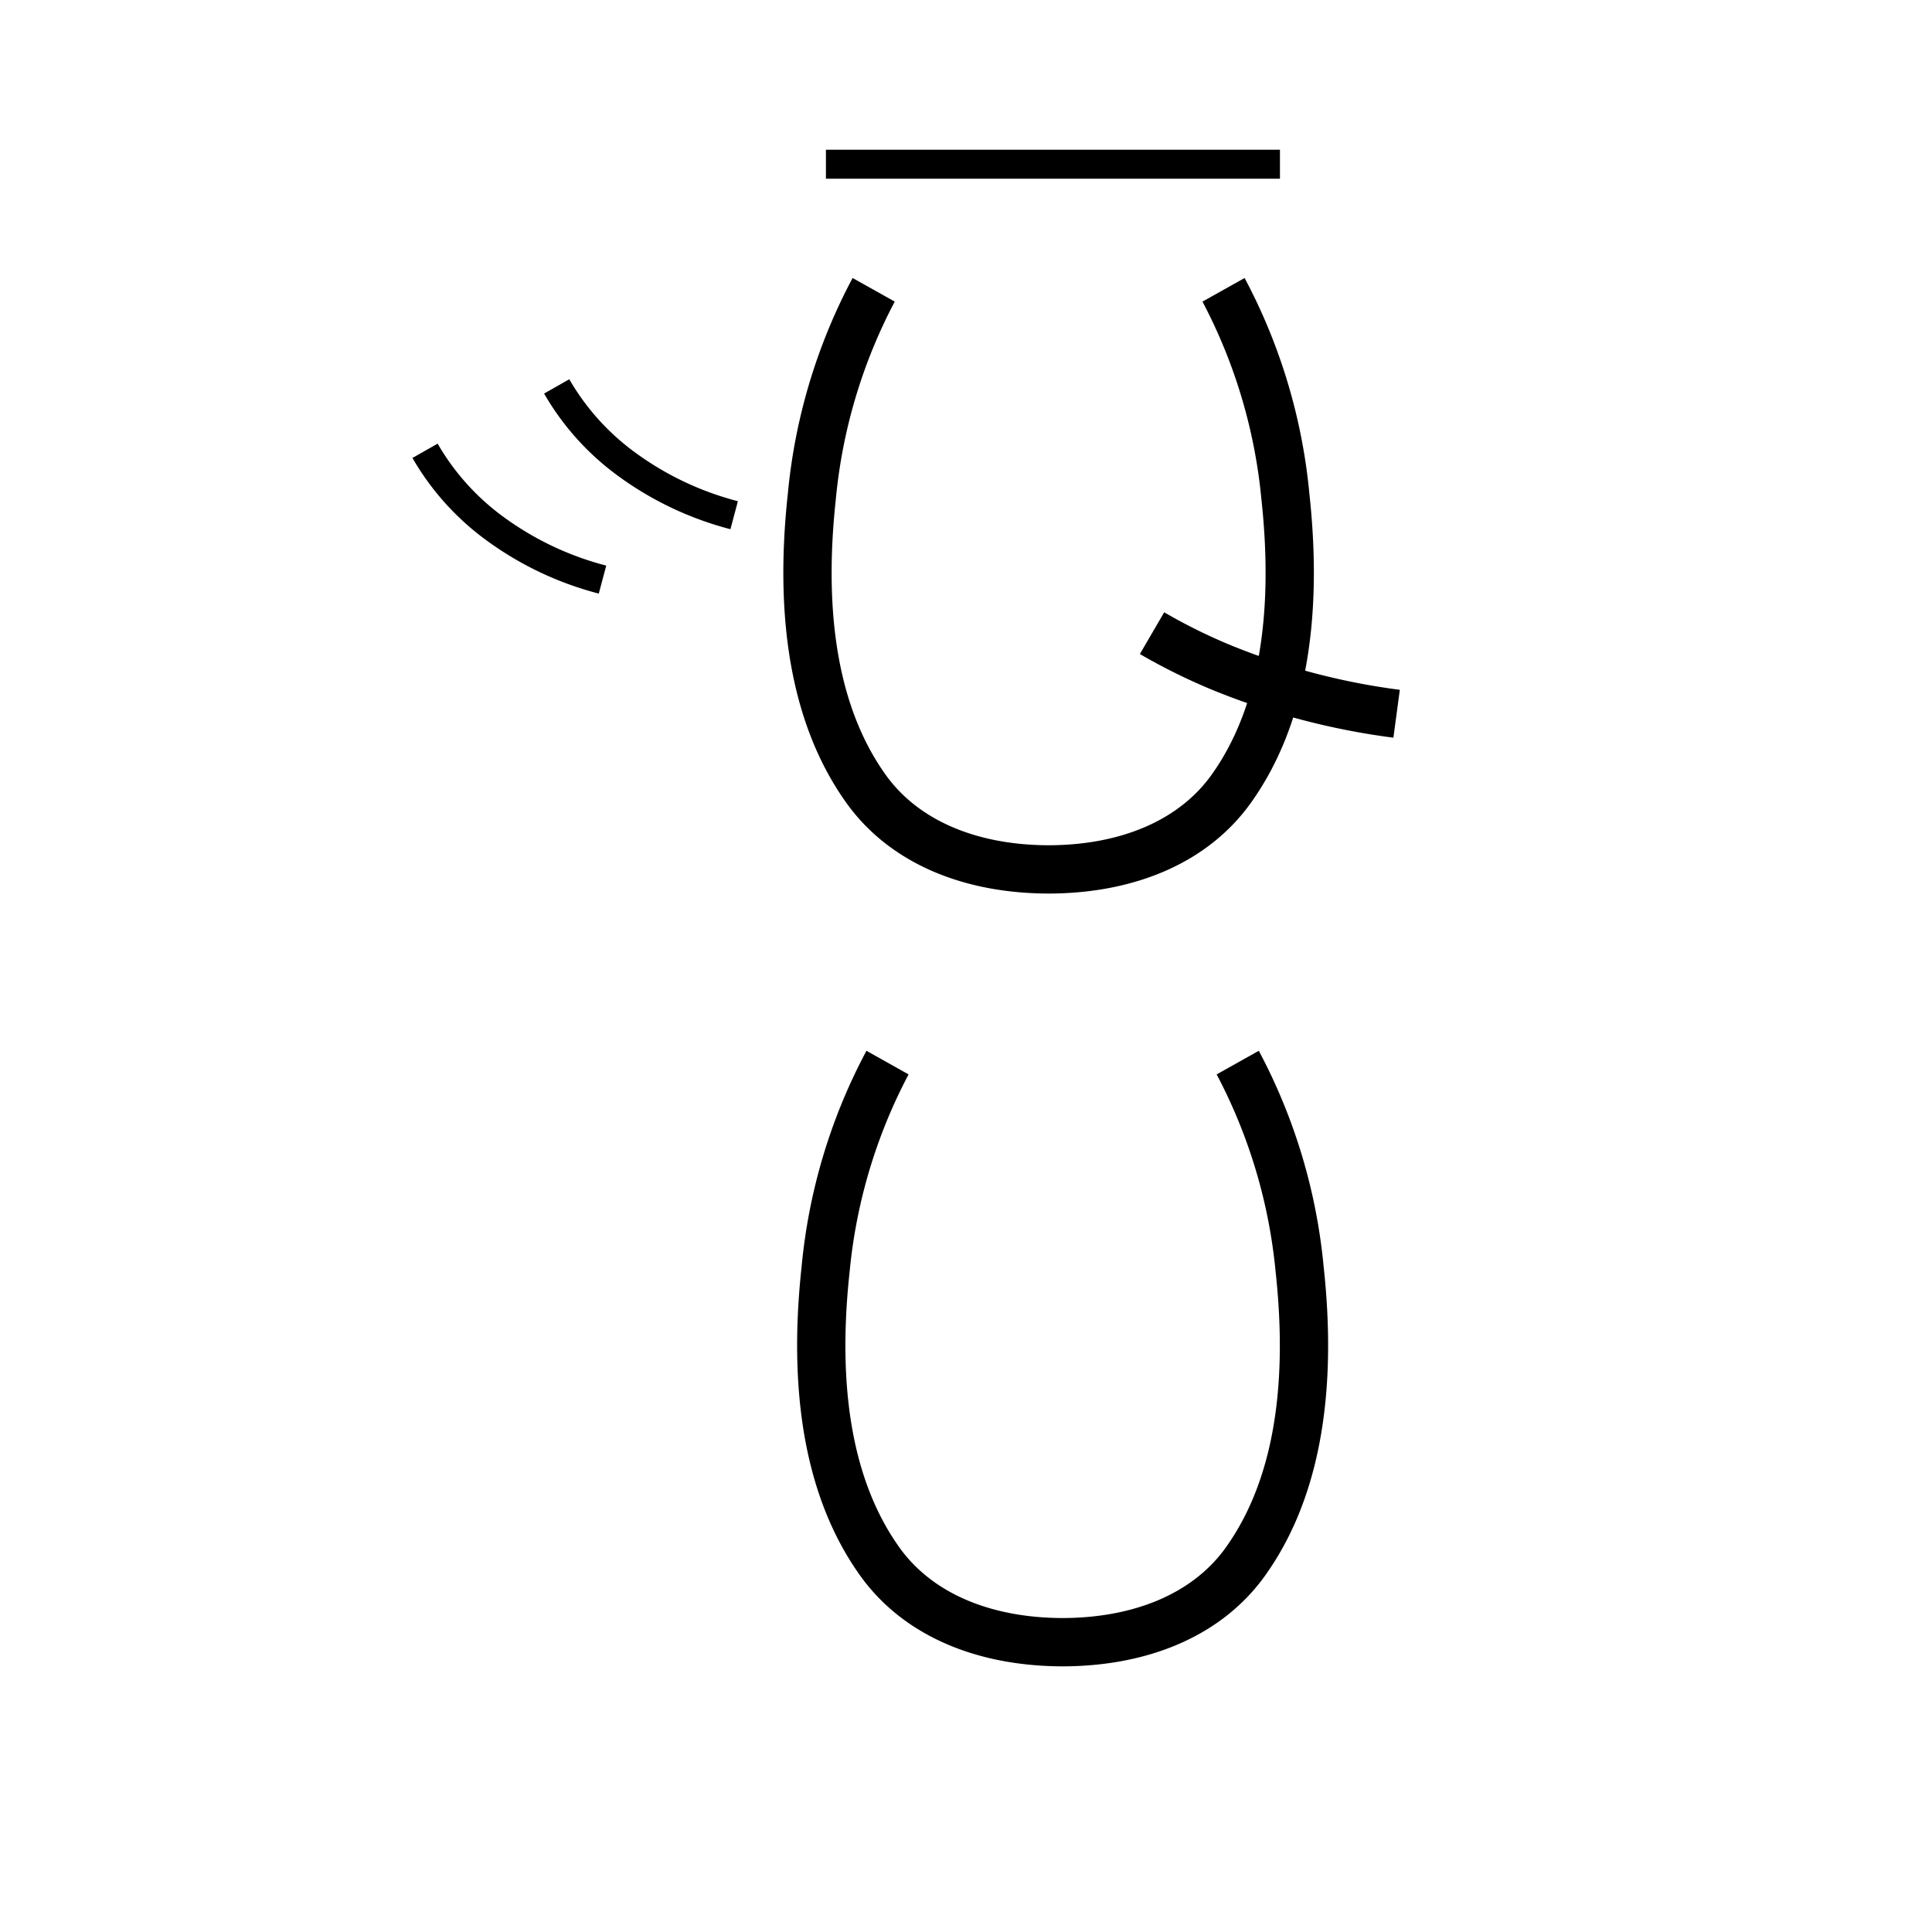 <svg xmlns="http://www.w3.org/2000/svg" viewBox="0 0 200 200" id="je!y" data-name="je!y"><title>je!y</title><path d="M110.093,172.5h-.18c-9.149-.043-16.551-3.369-20.857-9.376-5.502-7.679-7.546-18.442-6.075-31.993a59.16,59.16,0,0,1,6.714-22.354l4.361,2.445a54.745,54.745,0,0,0-6.105,20.448c-1.334,12.29.405,21.893,5.168,28.54,3.356,4.682,9.35,7.269,16.883,7.289,7.536-.021,13.53-2.607,16.883-7.289,4.764-6.651,6.503-16.254,5.168-28.54a54.829,54.829,0,0,0-6.105-20.449l4.363-2.443a59.276,59.276,0,0,1,6.713,22.352c1.472,13.547-.571,24.311-6.074,31.993-4.303,6.008-11.704,9.334-20.857,9.377Z"/><rect x="85.5" y="15.5" width="47" height="3"/><path d="M108.642,92.5l-.18-0c-9.141-.043-16.537-3.37-20.84-9.377-5.496-7.677-7.538-18.44-6.068-31.992a59.2,59.2,0,0,1,6.708-22.353l4.362,2.444a54.786,54.786,0,0,0-6.099,20.448c-1.333,12.292.404,21.895,5.163,28.542,3.353,4.681,9.34,7.268,16.864,7.289,7.528-.021,13.516-2.607,16.864-7.288,4.759-6.651,6.496-16.254,5.163-28.542a54.87,54.87,0,0,0-6.1-20.449l4.363-2.441a59.284,59.284,0,0,1,6.707,22.35c1.47,13.548-.571,24.311-6.067,31.992-4.299,6.009-11.695,9.335-20.841,9.378Z"/><path d="M144.244,76.365a74.84,74.84,0,0,1-18.71-4.935,62.706,62.706,0,0,1-7.535-3.725l2.518-4.319a57.607,57.607,0,0,0,6.932,3.425,69.798,69.798,0,0,0,17.46,4.598Z"/><path d="M75.613,54.783a34.22,34.22,0,0,1-11.636-5.521,27.584,27.584,0,0,1-7.653-8.521l2.608-1.482a24.603,24.603,0,0,0,6.832,7.594,31.231,31.231,0,0,0,10.623,5.032Z"/><path d="M61.985,61.449a34.214,34.214,0,0,1-11.637-5.52,27.585,27.585,0,0,1-7.652-8.522l2.608-1.481a24.599,24.599,0,0,0,6.831,7.594,31.218,31.218,0,0,0,10.623,5.031Z"/></svg>